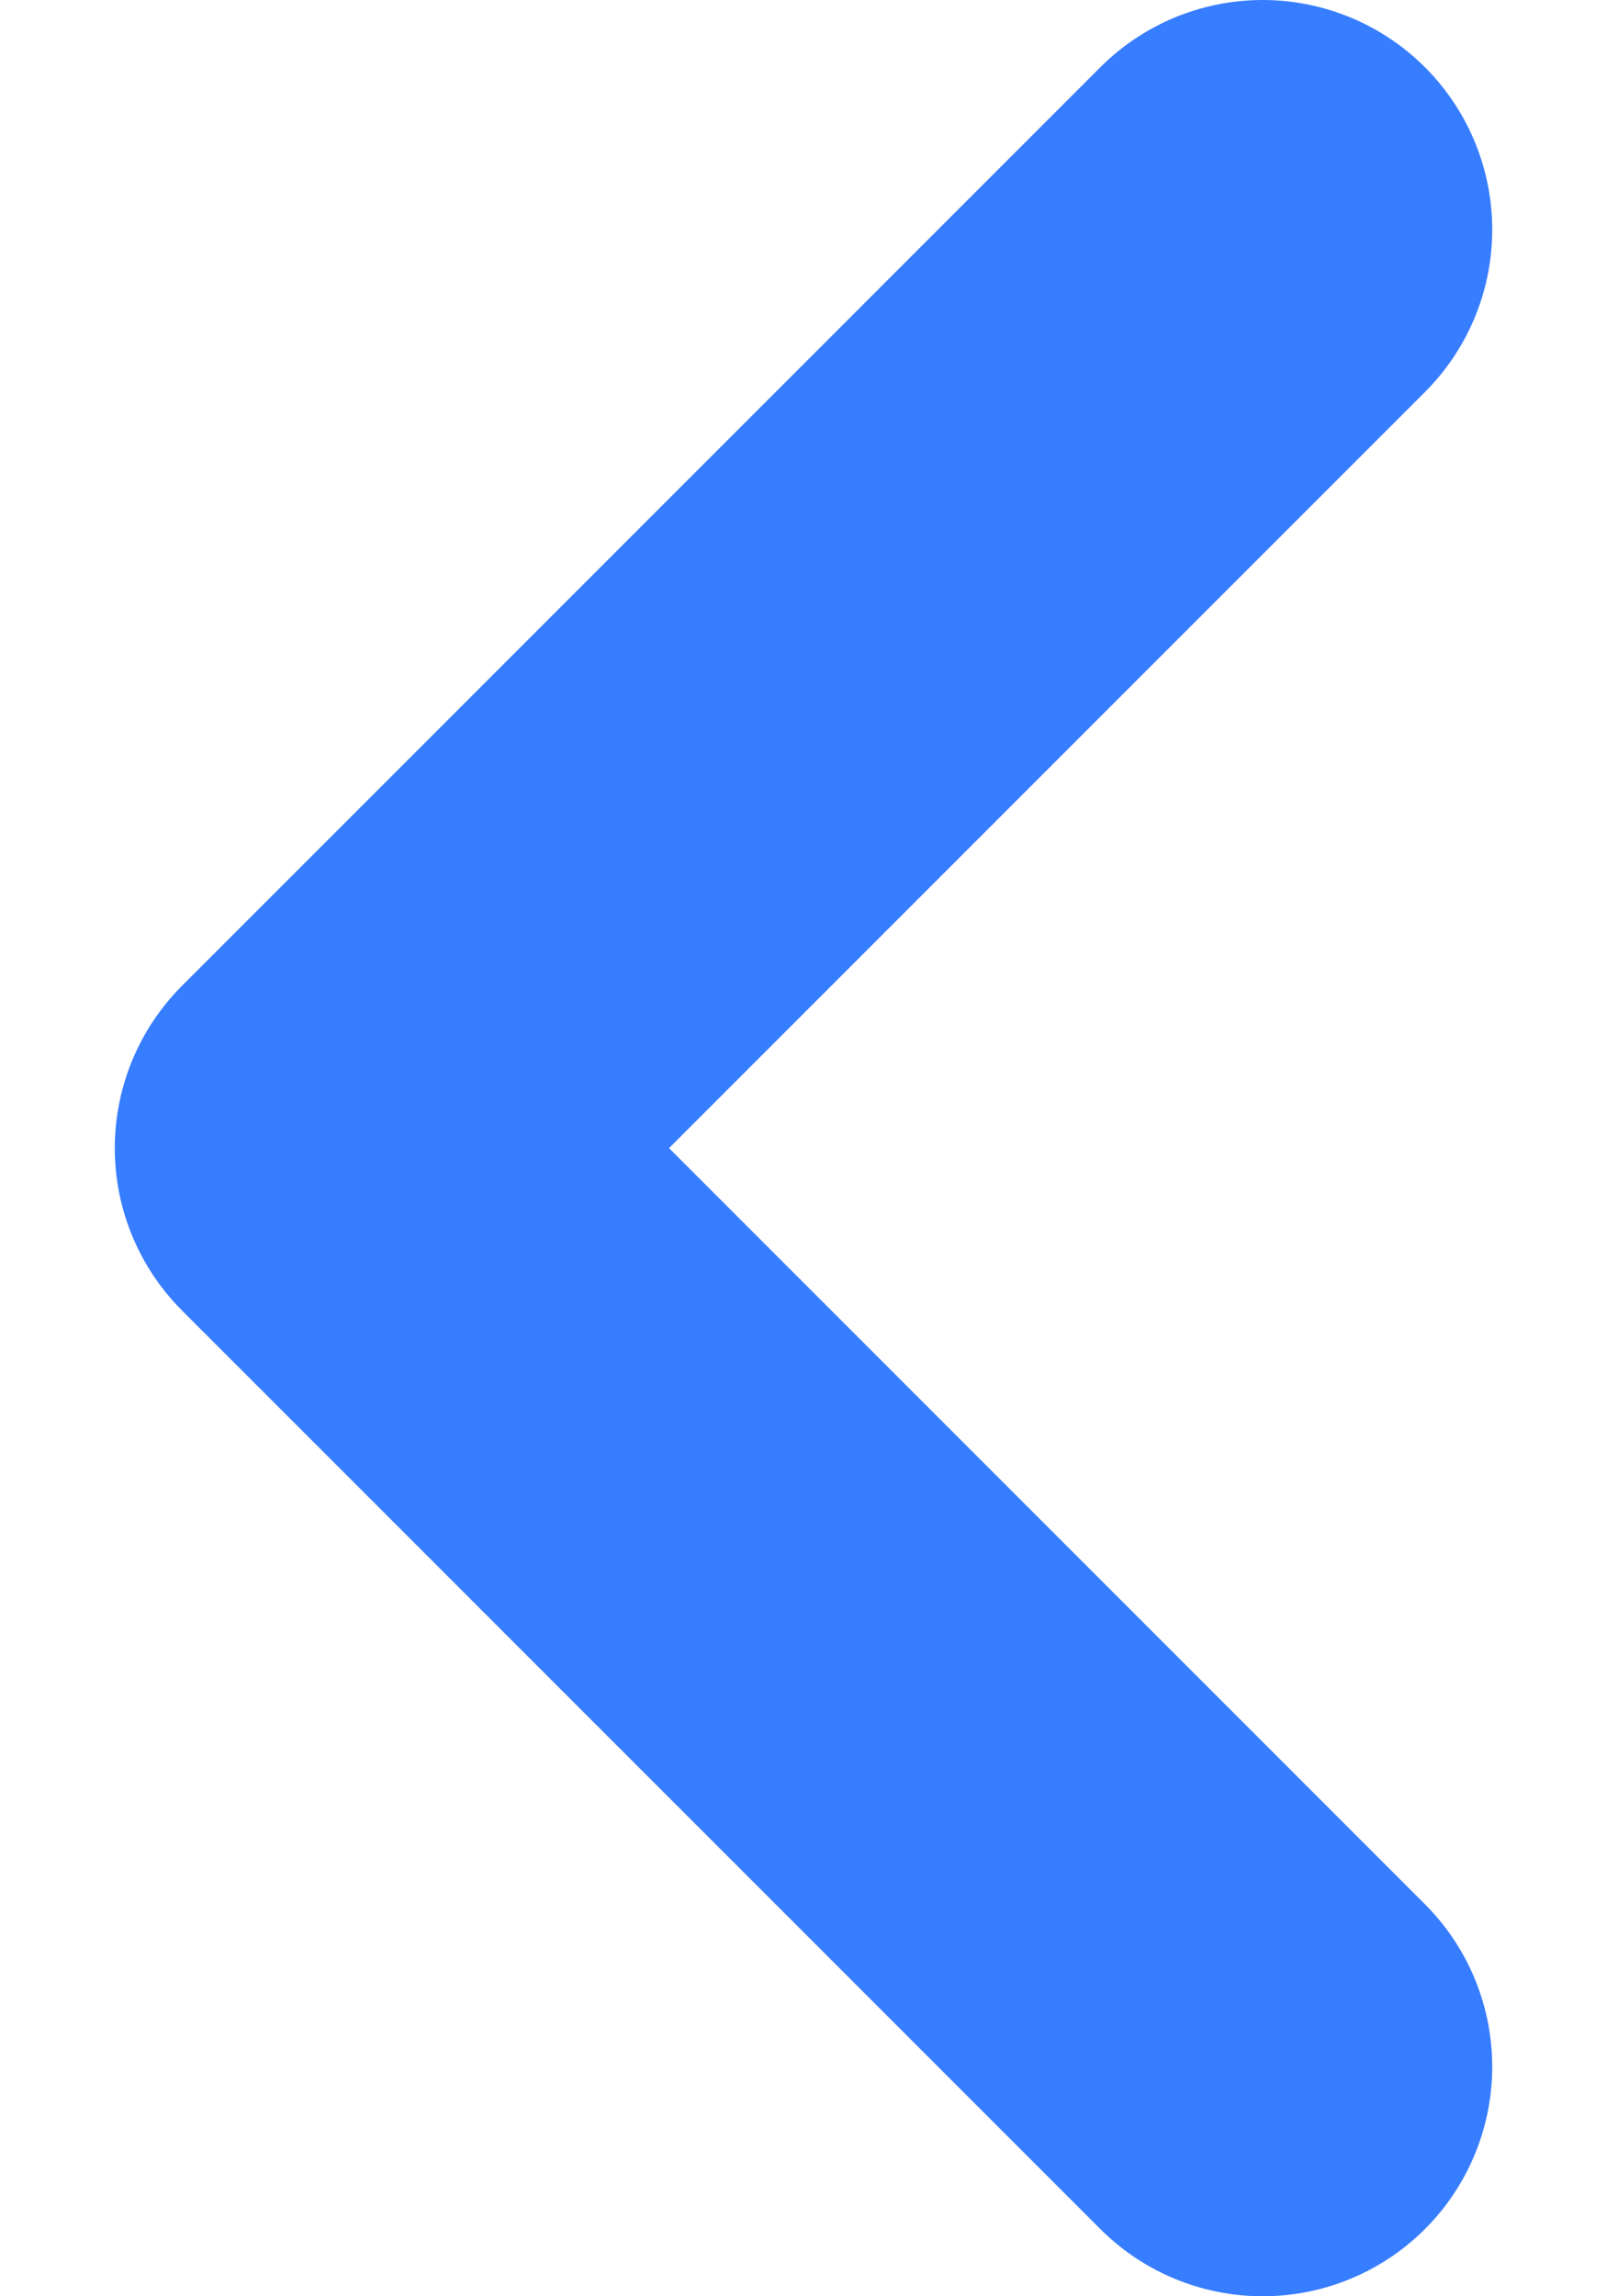 <svg width="7" height="10" viewBox="0 0 7 10" fill="none" xmlns="http://www.w3.org/2000/svg">
    <path d="m5.5 9-4-4 4-4" stroke="#377DFF" stroke-width="2" stroke-linecap="round" stroke-linejoin="round"/>
</svg>
